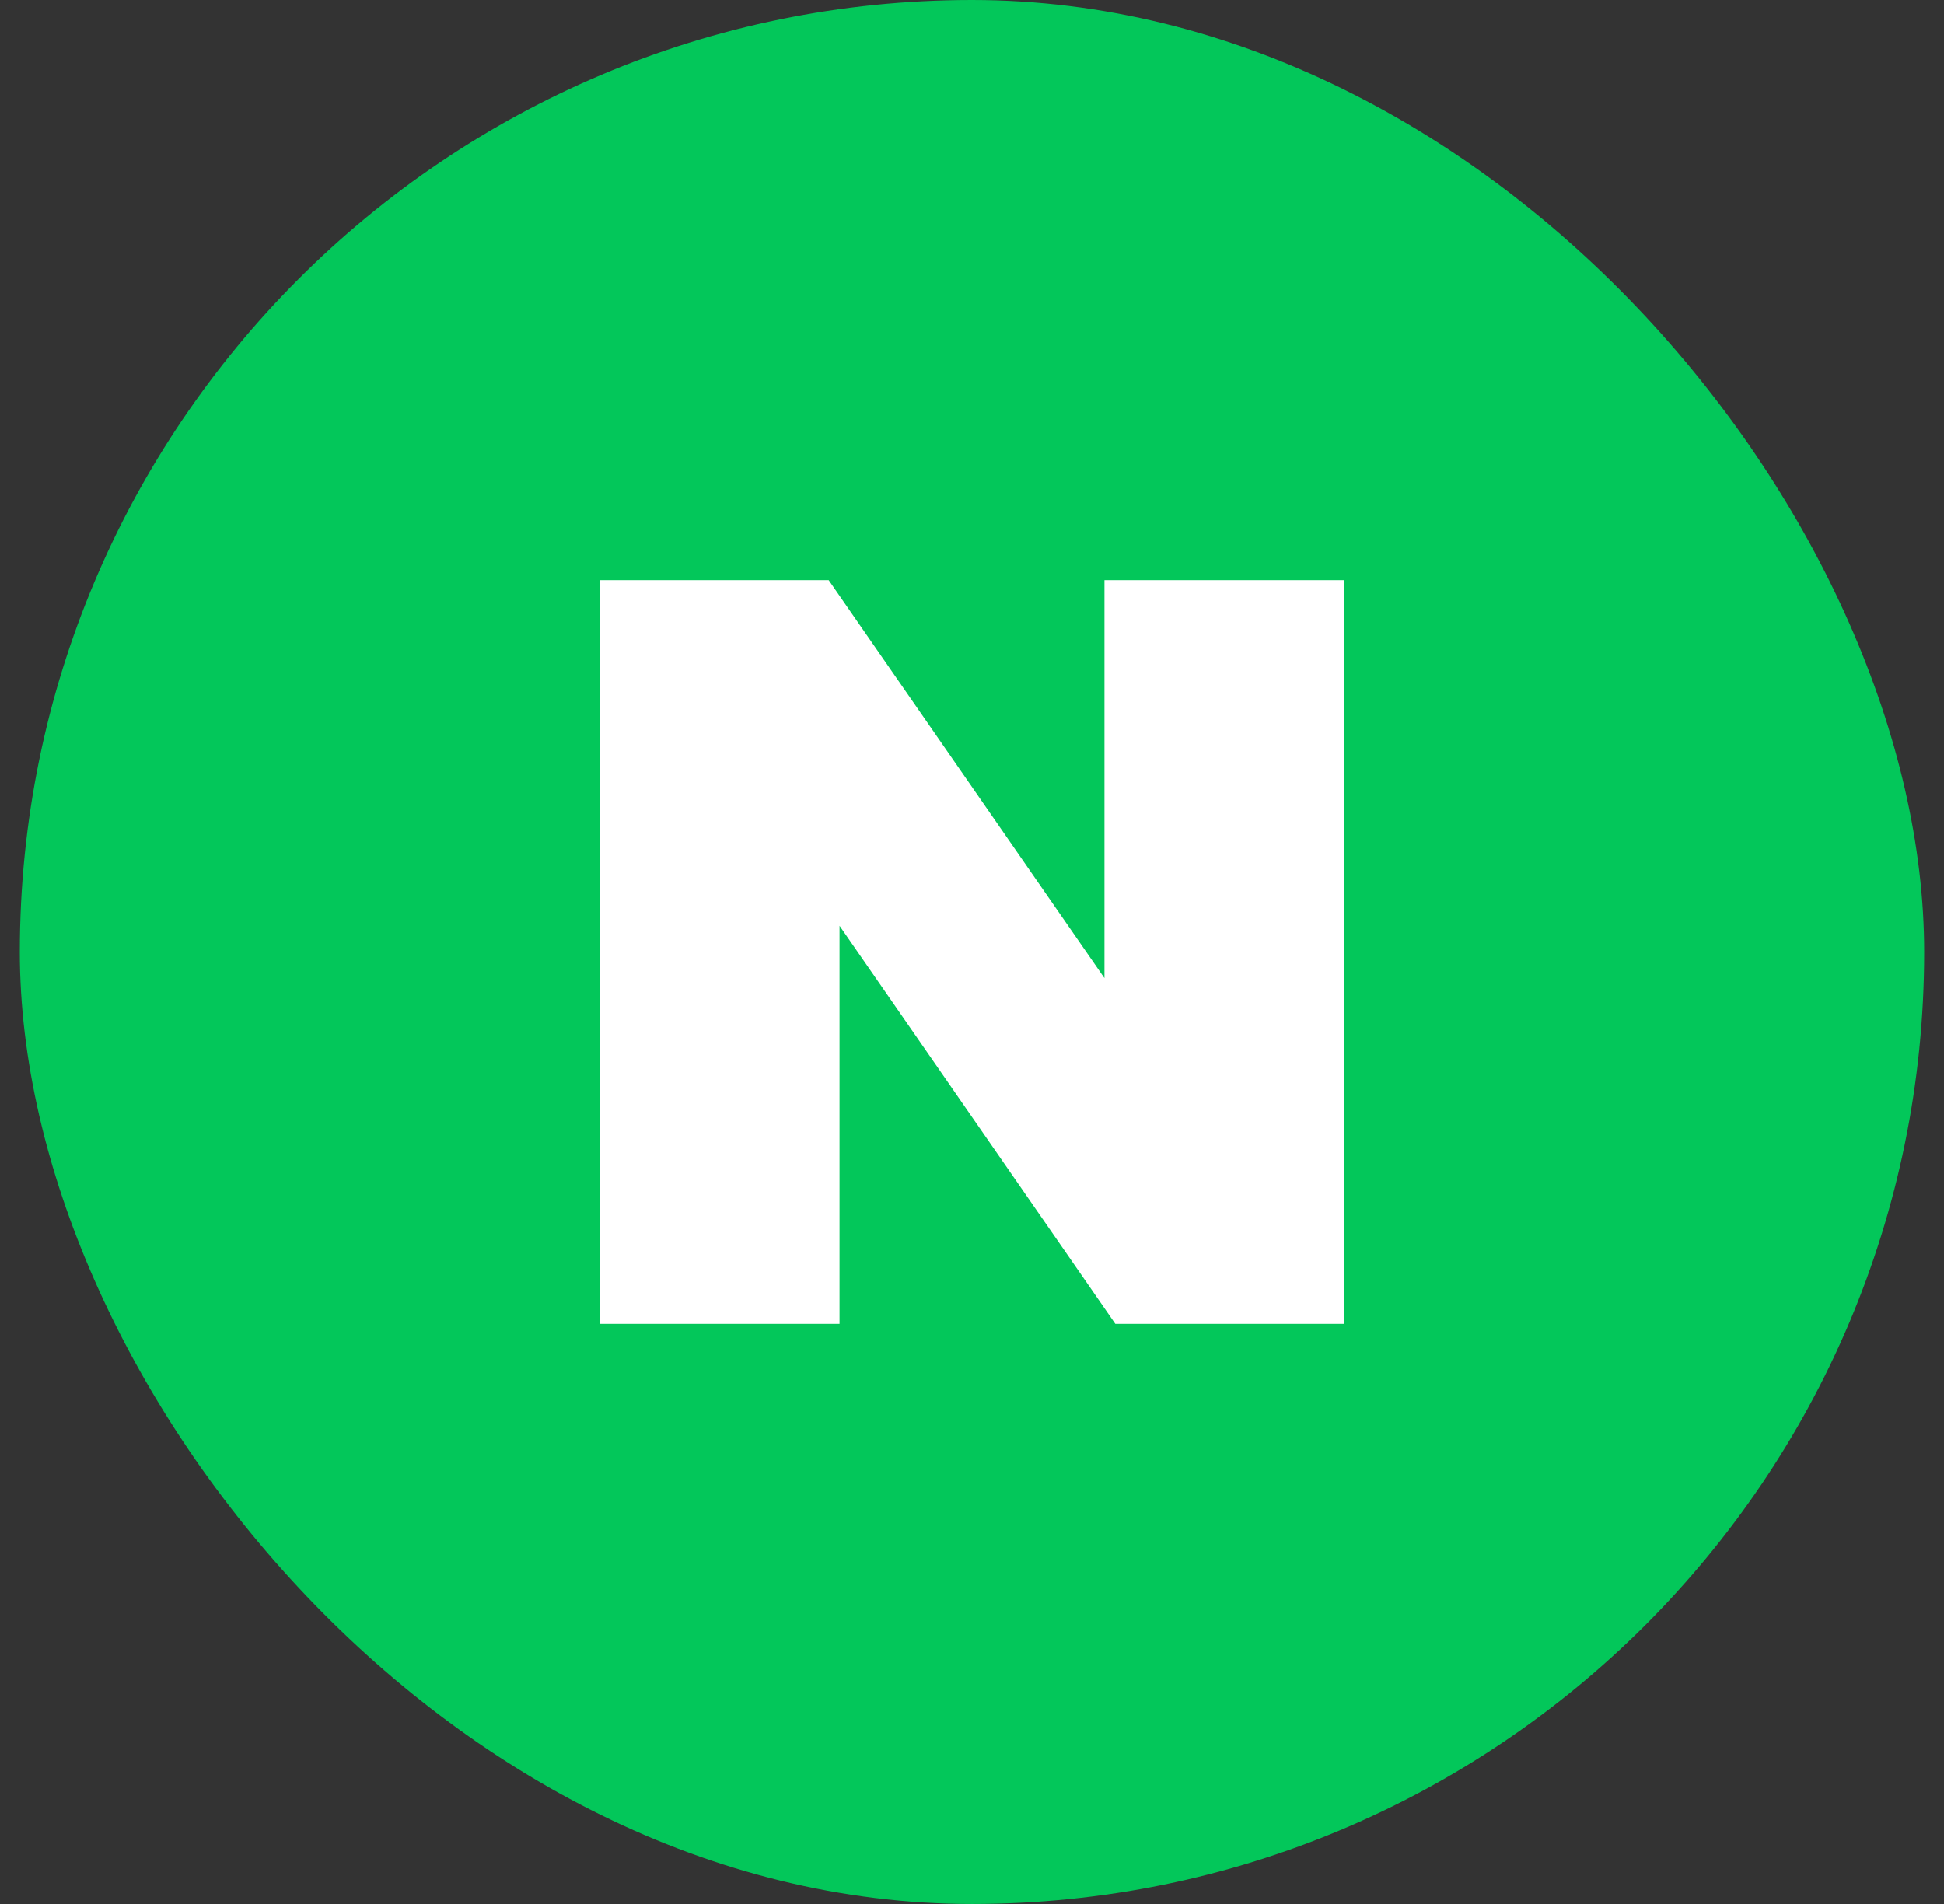 <svg width="49" height="48" viewBox="0 0 49 48" fill="none" xmlns="http://www.w3.org/2000/svg">
<rect x="0" y="0" width="49" height="48" fill="#333333" stroke="none"/>
<rect x="0.5" width="48" height="48" rx="24" fill="#03C75A"/>
<path d="M27.839 24.659L20.887 14.625H15.125V33.375H21.161V23.339L28.113 33.375H33.875V14.625H27.839V24.659Z" fill="white"/>
</svg>
